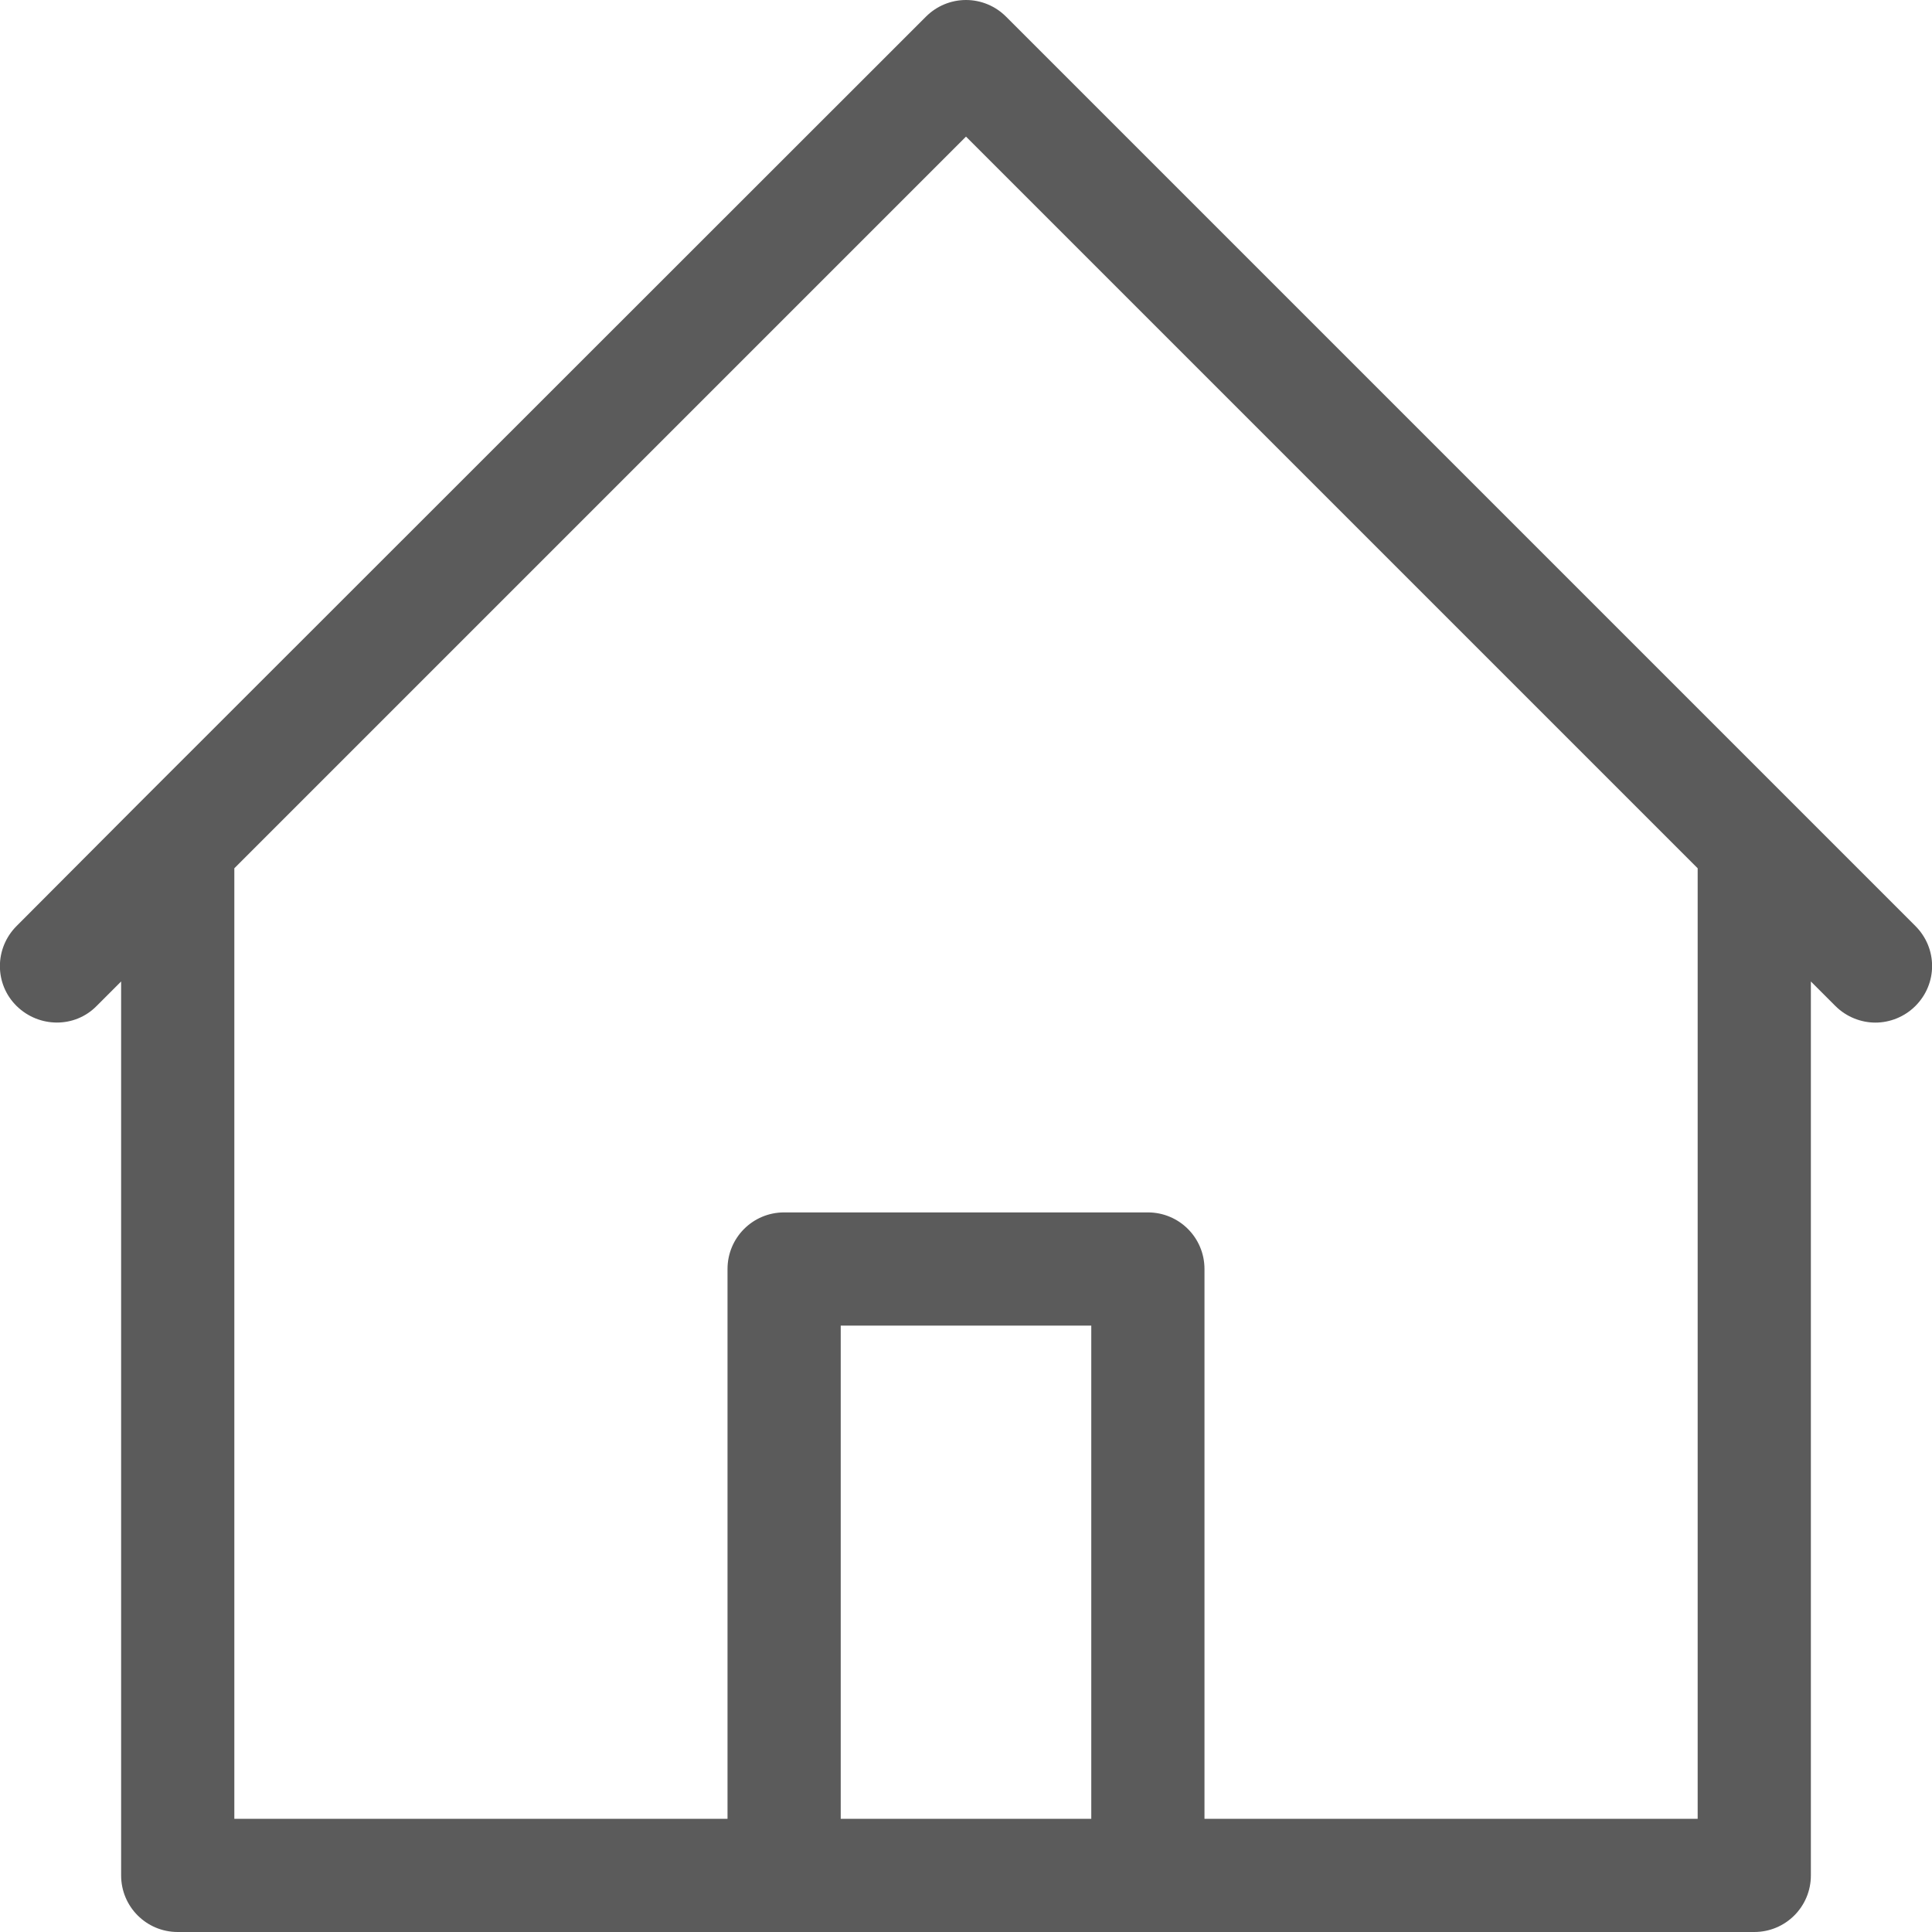 <?xml version="1.0" encoding="utf-8"?>
<!-- Generator: Adobe Illustrator 23.0.1, SVG Export Plug-In . SVG Version: 6.00 Build 0)  -->
<svg version="1.1" id="Capa_1" xmlns="http://www.w3.org/2000/svg" xmlns:xlink="http://www.w3.org/1999/xlink" x="0px" y="0px"
	 viewBox="0 0 512 512" style="enable-background:new 0 0 512 512;" xml:space="preserve">
<style type="text/css">
	.st0{fill:#5B5B5B;}
</style>
<g>
	<g>
		<path class="st0" d="M507.6,245.4l-32.1-32.1c0,0,0,0,0,0L266.6,4.4C263.8,1.6,260,0,256,0c-4,0-7.8,1.6-10.6,4.4L36.5,213.2
			c0,0,0,0,0,0L4.4,245.4c-5.9,5.9-5.9,15.4,0,21.2s15.4,5.9,21.2,0l6.5-6.5V497c0,8.3,6.7,15,15,15h160.7h96.4h160.7
			c8.3,0,15-6.7,15-15V260.1l6.5,6.5c2.9,2.9,6.8,4.4,10.6,4.4s7.7-1.5,10.6-4.4C513.5,260.7,513.5,251.3,507.6,245.4z M289.2,482
			h-66.4V351.3h66.4V482z M449.9,482H319.2V336.3c0-8.3-6.7-15-15-15h-96.4c-8.3,0-15,6.7-15,15V482H62.1V230.1L256,36.2
			l193.9,193.9V482z"/>
	</g>
</g>
</svg>
